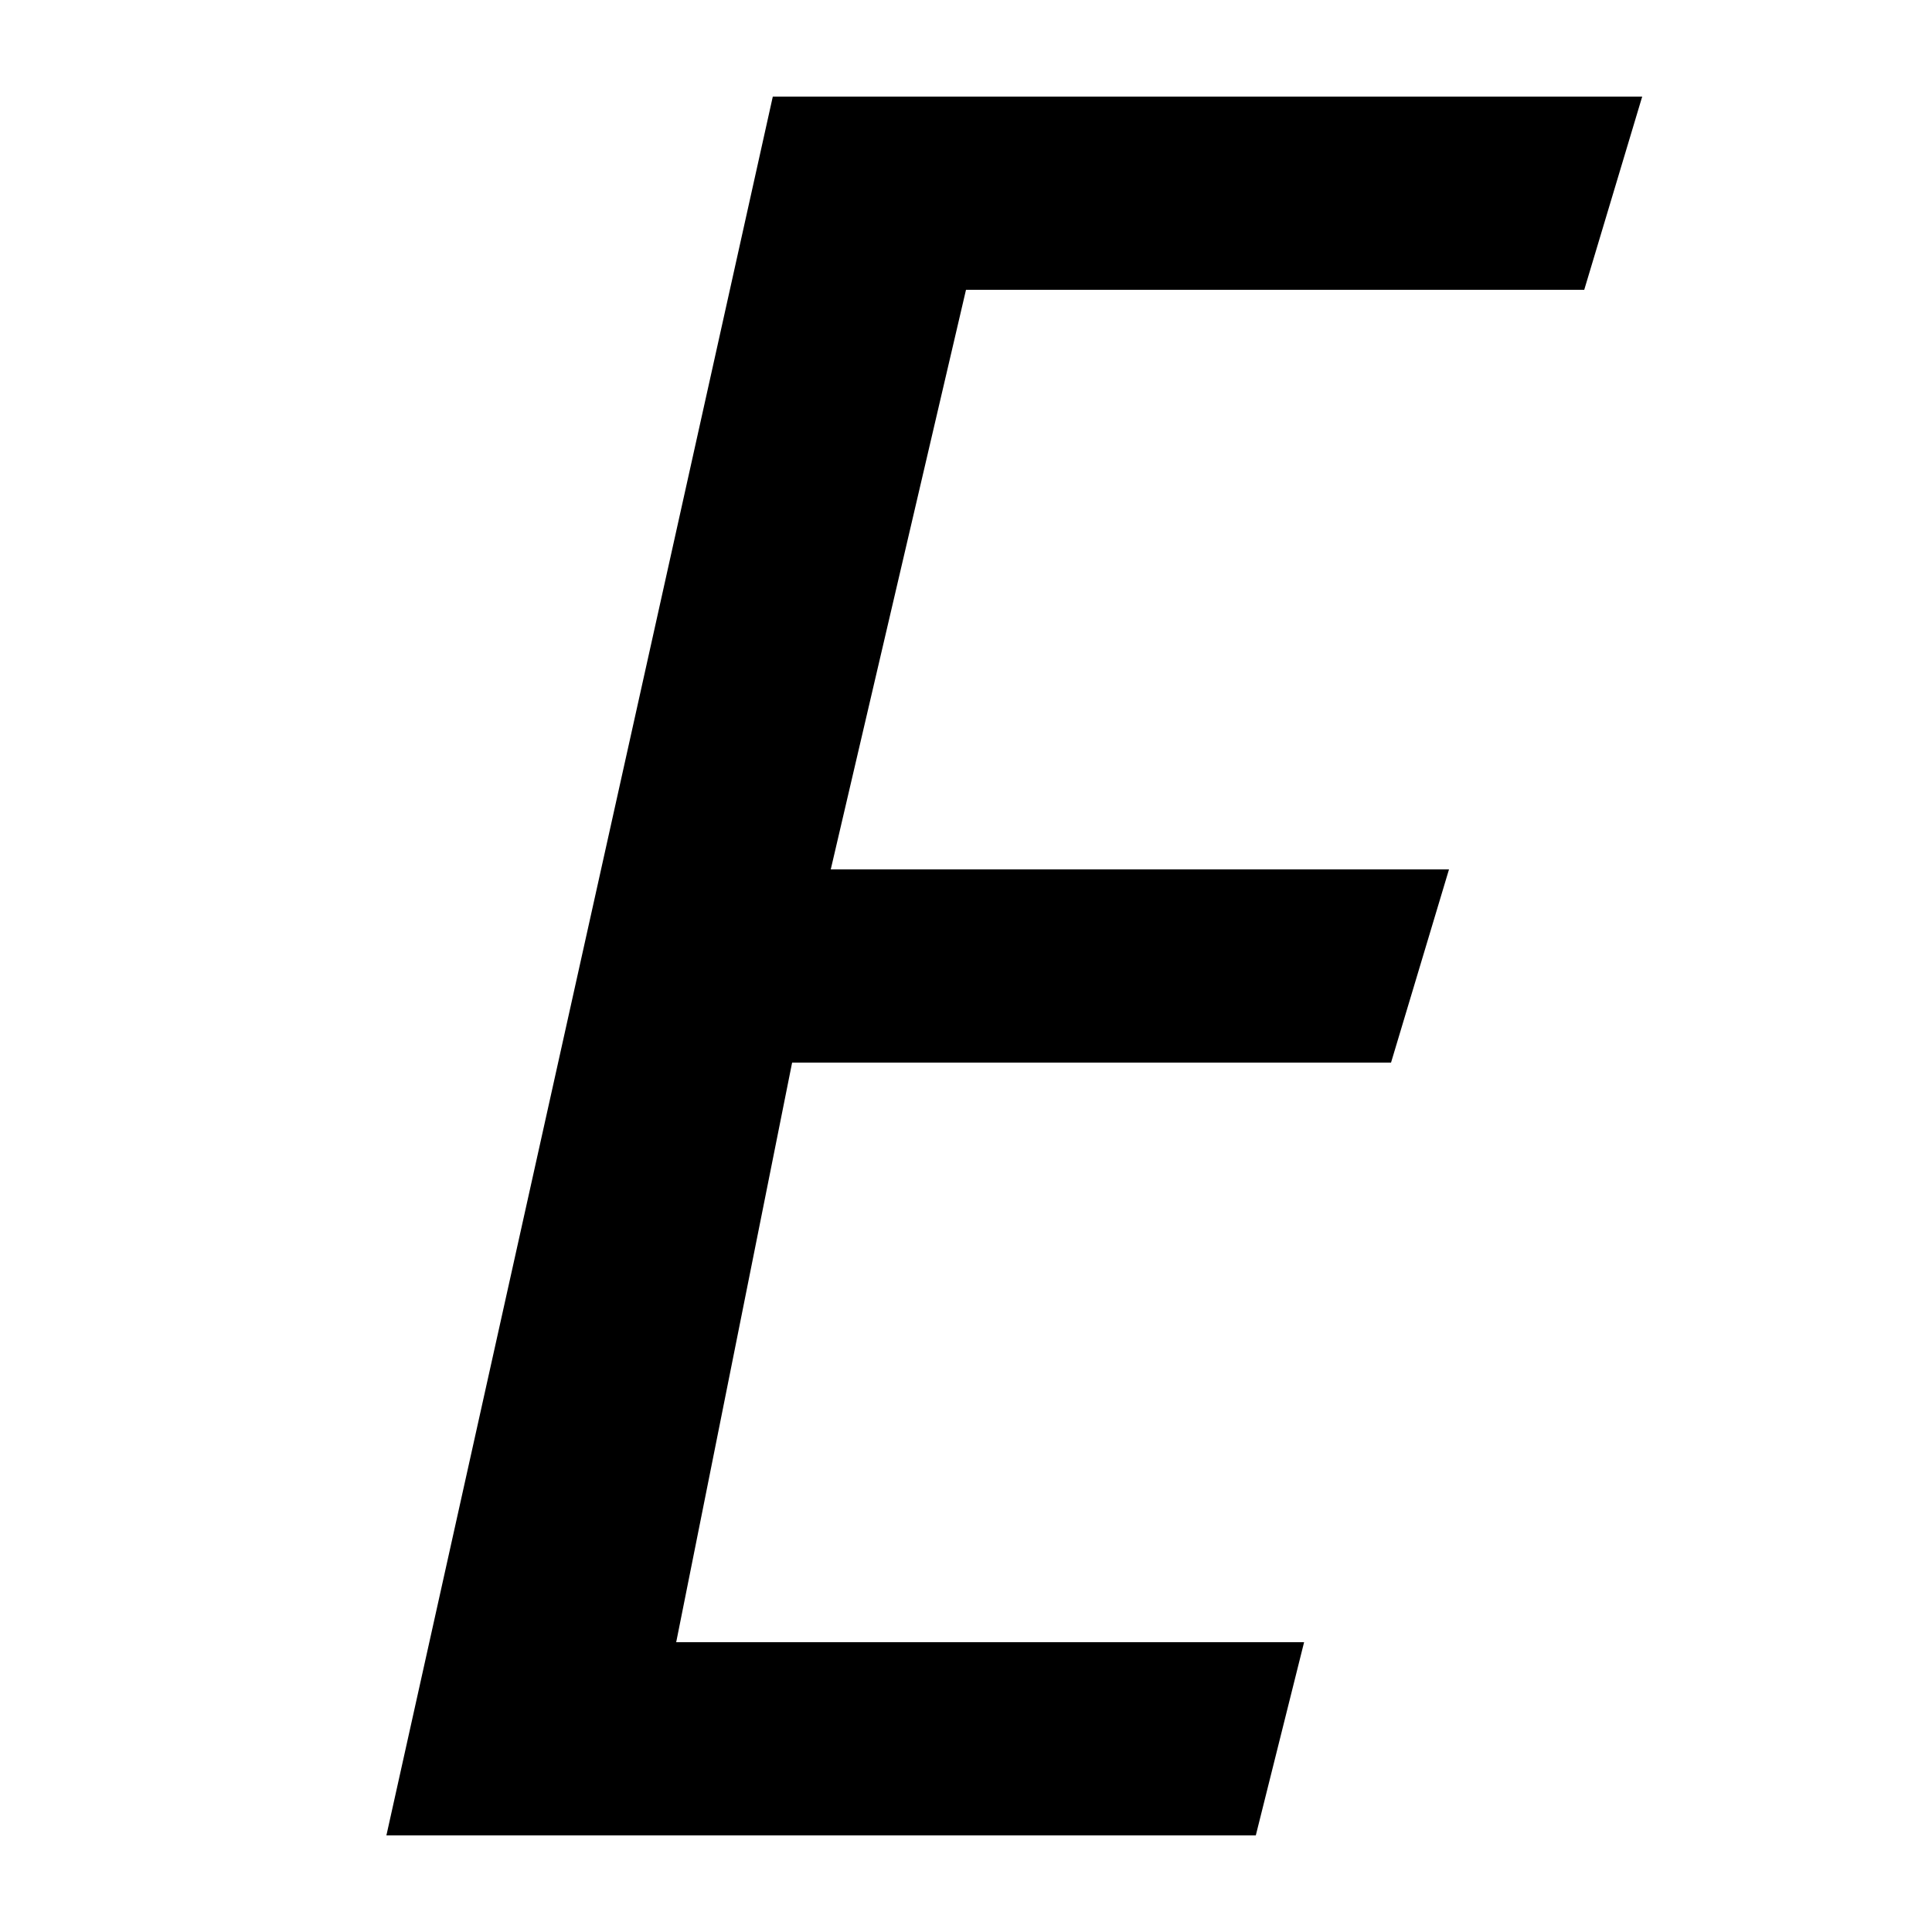 <svg xmlns="http://www.w3.org/2000/svg" xmlns:xlink="http://www.w3.org/1999/xlink" aria-hidden="true" role="img" class="iconify iconify--ooui" width="1em" height="1em" preserveAspectRatio="xMidYMid meet" viewBox="0 0 20 20" data-icon="ooui:italic-e"><path fill="currentColor" d="M4 19L8 1h9l-.6 2H10L8.6 9H15l-.6 2H8.2L7 17h6.5l-.5 2H4Z"></path></svg>